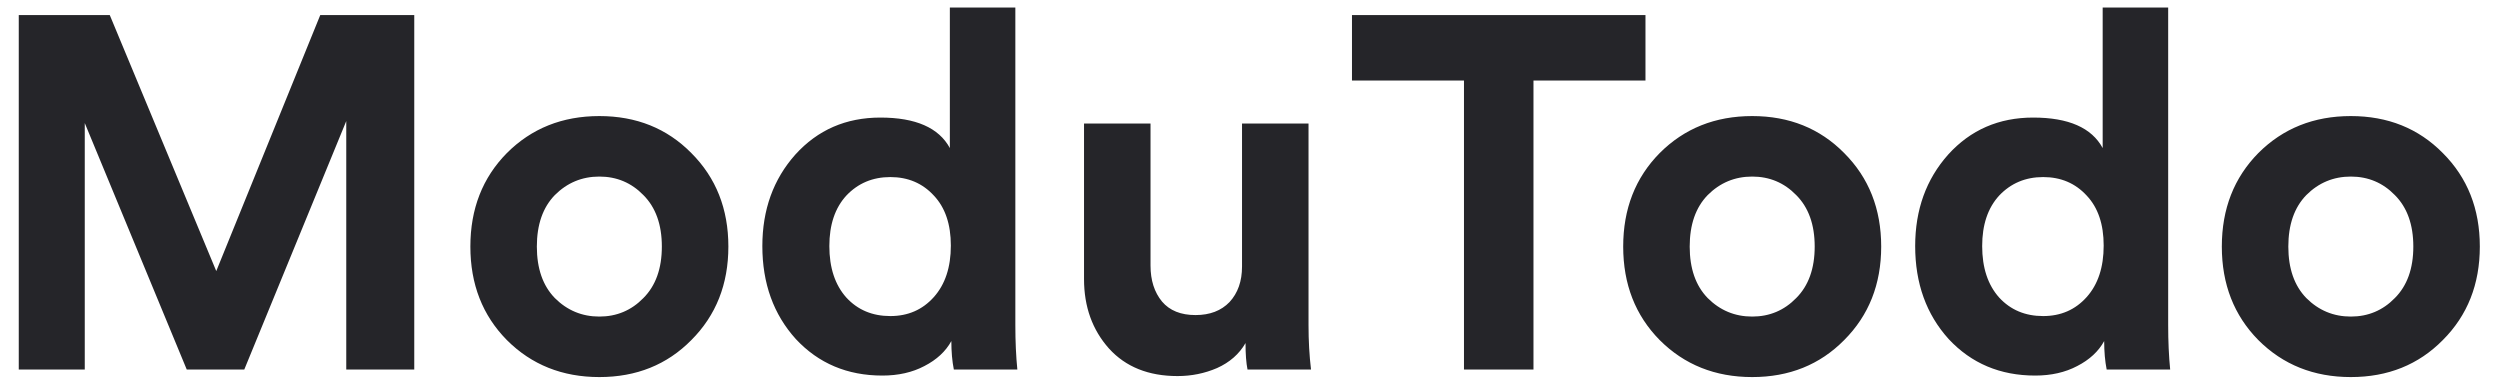 <svg width="115" height="18" viewBox="0 0 115 18" fill="none" xmlns="http://www.w3.org/2000/svg">
<path d="M19.056 17H15.928V5.569L11.236 17H8.591L3.899 5.661V17H0.863V0.693H5.049L9.948 12.469L14.732 0.693H19.056V17ZM25.523 13.711C26.091 14.278 26.773 14.562 27.57 14.562C28.368 14.562 29.043 14.278 29.595 13.711C30.162 13.144 30.445 12.354 30.445 11.342C30.445 10.33 30.162 9.54 29.595 8.973C29.043 8.406 28.368 8.122 27.57 8.122C26.773 8.122 26.091 8.406 25.523 8.973C24.971 9.54 24.695 10.33 24.695 11.342C24.695 12.354 24.971 13.144 25.523 13.711ZM23.316 7.041C24.45 5.906 25.869 5.339 27.57 5.339C29.273 5.339 30.683 5.906 31.802 7.041C32.937 8.176 33.505 9.609 33.505 11.342C33.505 13.075 32.937 14.508 31.802 15.643C30.683 16.778 29.273 17.345 27.57 17.345C25.869 17.345 24.45 16.778 23.316 15.643C22.196 14.508 21.637 13.075 21.637 11.342C21.637 9.609 22.196 8.176 23.316 7.041ZM46.706 0.348V14.953C46.706 15.704 46.737 16.387 46.798 17H43.877C43.8 16.617 43.762 16.18 43.762 15.689C43.502 16.164 43.087 16.548 42.52 16.839C41.968 17.13 41.324 17.276 40.588 17.276C38.978 17.276 37.652 16.716 36.609 15.597C35.582 14.462 35.068 13.036 35.068 11.319C35.068 9.648 35.574 8.245 36.586 7.11C37.614 5.975 38.917 5.408 40.496 5.408C42.121 5.408 43.187 5.876 43.693 6.811V0.348H46.706ZM38.15 11.319C38.15 12.316 38.411 13.105 38.932 13.688C39.453 14.255 40.128 14.539 40.956 14.539C41.769 14.539 42.436 14.248 42.957 13.665C43.478 13.082 43.739 12.293 43.739 11.296C43.739 10.315 43.478 9.548 42.957 8.996C42.436 8.429 41.769 8.145 40.956 8.145C40.144 8.145 39.469 8.429 38.932 8.996C38.411 9.563 38.15 10.338 38.15 11.319ZM57.386 17C57.324 16.693 57.294 16.287 57.294 15.781C57.002 16.287 56.565 16.67 55.983 16.931C55.415 17.176 54.81 17.299 54.166 17.299C52.832 17.299 51.781 16.877 51.015 16.034C50.248 15.175 49.865 14.11 49.865 12.837V5.684H52.924V12.216C52.924 12.891 53.1 13.443 53.453 13.872C53.805 14.286 54.319 14.493 54.994 14.493C55.653 14.493 56.174 14.294 56.558 13.895C56.941 13.481 57.133 12.937 57.133 12.262V5.684H60.192V14.953C60.192 15.674 60.23 16.356 60.307 17H57.386ZM75.692 3.706H70.54V17H67.343V3.706H62.191V0.693H75.692V3.706ZM78.554 13.711C79.121 14.278 79.803 14.562 80.601 14.562C81.398 14.562 82.073 14.278 82.625 13.711C83.192 13.144 83.476 12.354 83.476 11.342C83.476 10.33 83.192 9.54 82.625 8.973C82.073 8.406 81.398 8.122 80.601 8.122C79.803 8.122 79.121 8.406 78.554 8.973C78.002 9.54 77.726 10.33 77.726 11.342C77.726 12.354 78.002 13.144 78.554 13.711ZM76.346 7.041C77.48 5.906 78.899 5.339 80.601 5.339C82.303 5.339 83.713 5.906 84.833 7.041C85.967 8.176 86.535 9.609 86.535 11.342C86.535 13.075 85.967 14.508 84.833 15.643C83.713 16.778 82.303 17.345 80.601 17.345C78.899 17.345 77.48 16.778 76.346 15.643C75.226 14.508 74.667 13.075 74.667 11.342C74.667 9.609 75.226 8.176 76.346 7.041ZM99.736 0.348V14.953C99.736 15.704 99.767 16.387 99.828 17H96.907C96.831 16.617 96.792 16.18 96.792 15.689C96.532 16.164 96.118 16.548 95.55 16.839C94.998 17.13 94.354 17.276 93.618 17.276C92.008 17.276 90.682 16.716 89.639 15.597C88.612 14.462 88.098 13.036 88.098 11.319C88.098 9.648 88.604 8.245 89.616 7.11C90.644 5.975 91.947 5.408 93.526 5.408C95.152 5.408 96.217 5.876 96.723 6.811V0.348H99.736ZM91.18 11.319C91.18 12.316 91.441 13.105 91.962 13.688C92.484 14.255 93.158 14.539 93.986 14.539C94.799 14.539 95.466 14.248 95.987 13.665C96.509 13.082 96.769 12.293 96.769 11.296C96.769 10.315 96.509 9.548 95.987 8.996C95.466 8.429 94.799 8.145 93.986 8.145C93.174 8.145 92.499 8.429 91.962 8.996C91.441 9.563 91.18 10.338 91.18 11.319ZM106.091 13.711C106.658 14.278 107.341 14.562 108.138 14.562C108.935 14.562 109.61 14.278 110.162 13.711C110.729 13.144 111.013 12.354 111.013 11.342C111.013 10.33 110.729 9.54 110.162 8.973C109.61 8.406 108.935 8.122 108.138 8.122C107.341 8.122 106.658 8.406 106.091 8.973C105.539 9.54 105.263 10.33 105.263 11.342C105.263 12.354 105.539 13.144 106.091 13.711ZM103.883 7.041C105.018 5.906 106.436 5.339 108.138 5.339C109.84 5.339 111.251 5.906 112.37 7.041C113.505 8.176 114.072 9.609 114.072 11.342C114.072 13.075 113.505 14.508 112.37 15.643C111.251 16.778 109.84 17.345 108.138 17.345C106.436 17.345 105.018 16.778 103.883 15.643C102.764 14.508 102.204 13.075 102.204 11.342C102.204 9.609 102.764 8.176 103.883 7.041Z" fill="#252529"/>
</svg>
